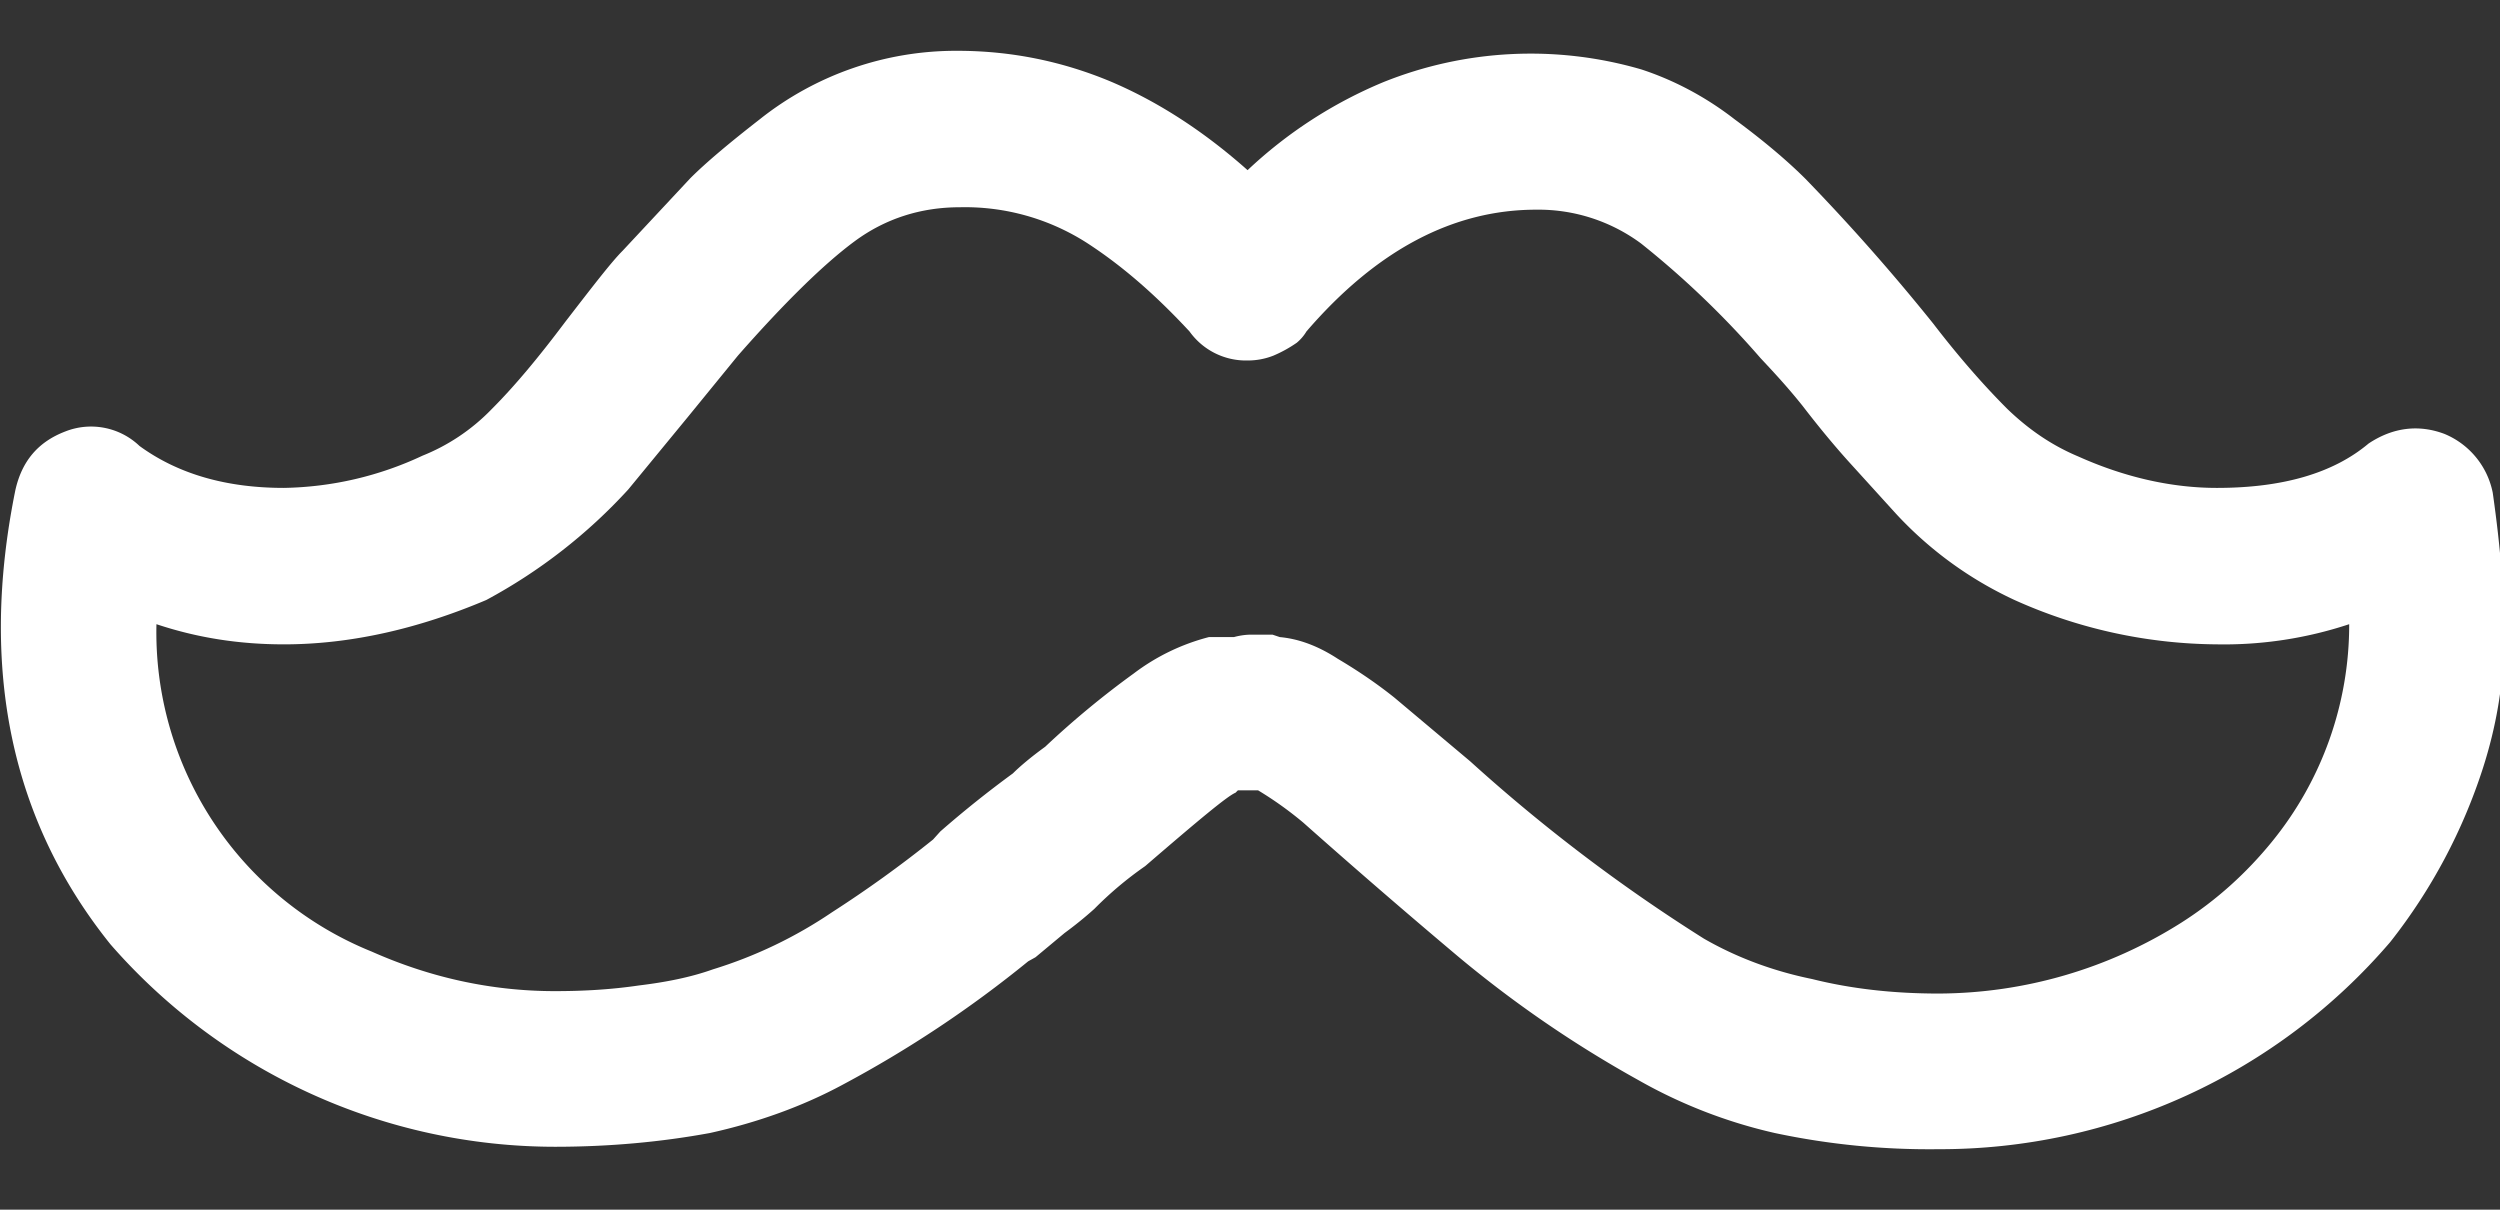 <svg xmlns="http://www.w3.org/2000/svg" xmlns:xlink="http://www.w3.org/1999/xlink" width="31" height="15" viewBox="0 0 31 15"><rect x="0" y="0" width="31" height="15" fill="#333333" stroke="none"/><defs><path id="40hla" d="M789.3 127.9a.85.85 0 0 1 .19-.03H789.78a108.67 108.67 0 0 0 .09.03c.22.02.46.1.72.27.27.16.5.32.7.48l.94.79a20.9 20.9 0 0 0 2.9 2.2c.4.23.85.4 1.34.5.48.12 1 .18 1.57.18a5.66 5.66 0 0 0 3.01-.88c.44-.28.81-.62 1.12-1a4.26 4.26 0 0 0 .96-2.7 4.93 4.93 0 0 1-1.64.25 6.2 6.2 0 0 1-2.51-.55 4.68 4.68 0 0 1-1.47-1.07l-.59-.65c-.18-.2-.37-.43-.57-.69-.2-.25-.38-.44-.52-.59a11.2 11.2 0 0 0-1.48-1.42 2.14 2.14 0 0 0-1.3-.42c-1.03 0-1.98.5-2.85 1.51a.55.55 0 0 1-.12.14 1.6 1.6 0 0 1-.29.16.86.86 0 0 1-.32.06.86.86 0 0 1-.72-.36c-.39-.42-.8-.79-1.26-1.09a2.8 2.8 0 0 0-1.59-.45c-.48 0-.92.14-1.3.42-.38.28-.87.76-1.45 1.42l-.62.76-.74.9a6.65 6.65 0 0 1-1.76 1.37c-.85.36-1.69.55-2.51.55-.55 0-1.07-.08-1.58-.25a4.27 4.27 0 0 0 2.67 4.06c.72.32 1.48.49 2.27.49.36 0 .7-.02 1.04-.07.33-.04.64-.1.92-.2a5.53 5.53 0 0 0 1.48-.71 14.7 14.7 0 0 0 1.25-.9l.09-.1a13.23 13.23 0 0 1 .9-.72c.08-.08.22-.2.4-.33a11.06 11.06 0 0 1 1.1-.91 2.63 2.63 0 0 1 .93-.45H789.29zm8.74 6.35a9.2 9.2 0 0 1-2.03-.2 6.2 6.2 0 0 1-1.7-.66 14.37 14.37 0 0 1-2.23-1.53 96.24 96.24 0 0 1-1.92-1.66 4.46 4.46 0 0 0-.56-.4h-.25l-.03.03c-.1.04-.47.35-1.12.91a4.46 4.46 0 0 0-.63.53 4.8 4.8 0 0 1-.37.3l-.36.3-.09.05a14.26 14.26 0 0 1-2.3 1.53c-.5.27-1.06.47-1.65.6-.6.11-1.24.17-1.92.17a7.32 7.32 0 0 1-5.51-2.51c-1.23-1.53-1.63-3.41-1.18-5.63.08-.36.28-.6.62-.73a.87.87 0 0 1 .92.18c.48.35 1.08.52 1.79.52a4.2 4.2 0 0 0 1.72-.4c.3-.12.6-.31.86-.58.28-.28.58-.64.91-1.08.34-.44.57-.74.71-.88l.84-.9c.2-.2.5-.45.86-.73a3.91 3.91 0 0 1 2.45-.85c.67 0 1.3.13 1.9.38.59.25 1.16.62 1.7 1.1a5.57 5.57 0 0 1 1.68-1.09 4.9 4.9 0 0 1 3.2-.16c.4.13.8.34 1.16.62.38.28.67.53.88.74a25.67 25.67 0 0 1 1.58 1.79c.33.43.64.78.92 1.06.28.27.57.46.88.59.58.26 1.16.39 1.72.39.81 0 1.44-.18 1.88-.55.3-.2.62-.24.94-.12a1 1 0 0 1 .6.73c.1.7.15 1.33.14 1.86-.01.54-.1 1.05-.26 1.55a6.9 6.9 0 0 1-1.15 2.16 7.35 7.35 0 0 1-5.6 2.57z"/></defs><g><g transform="translate(-774 -120)"><use fill="#fff" xlink:href="#40hla"/></g></g></svg>